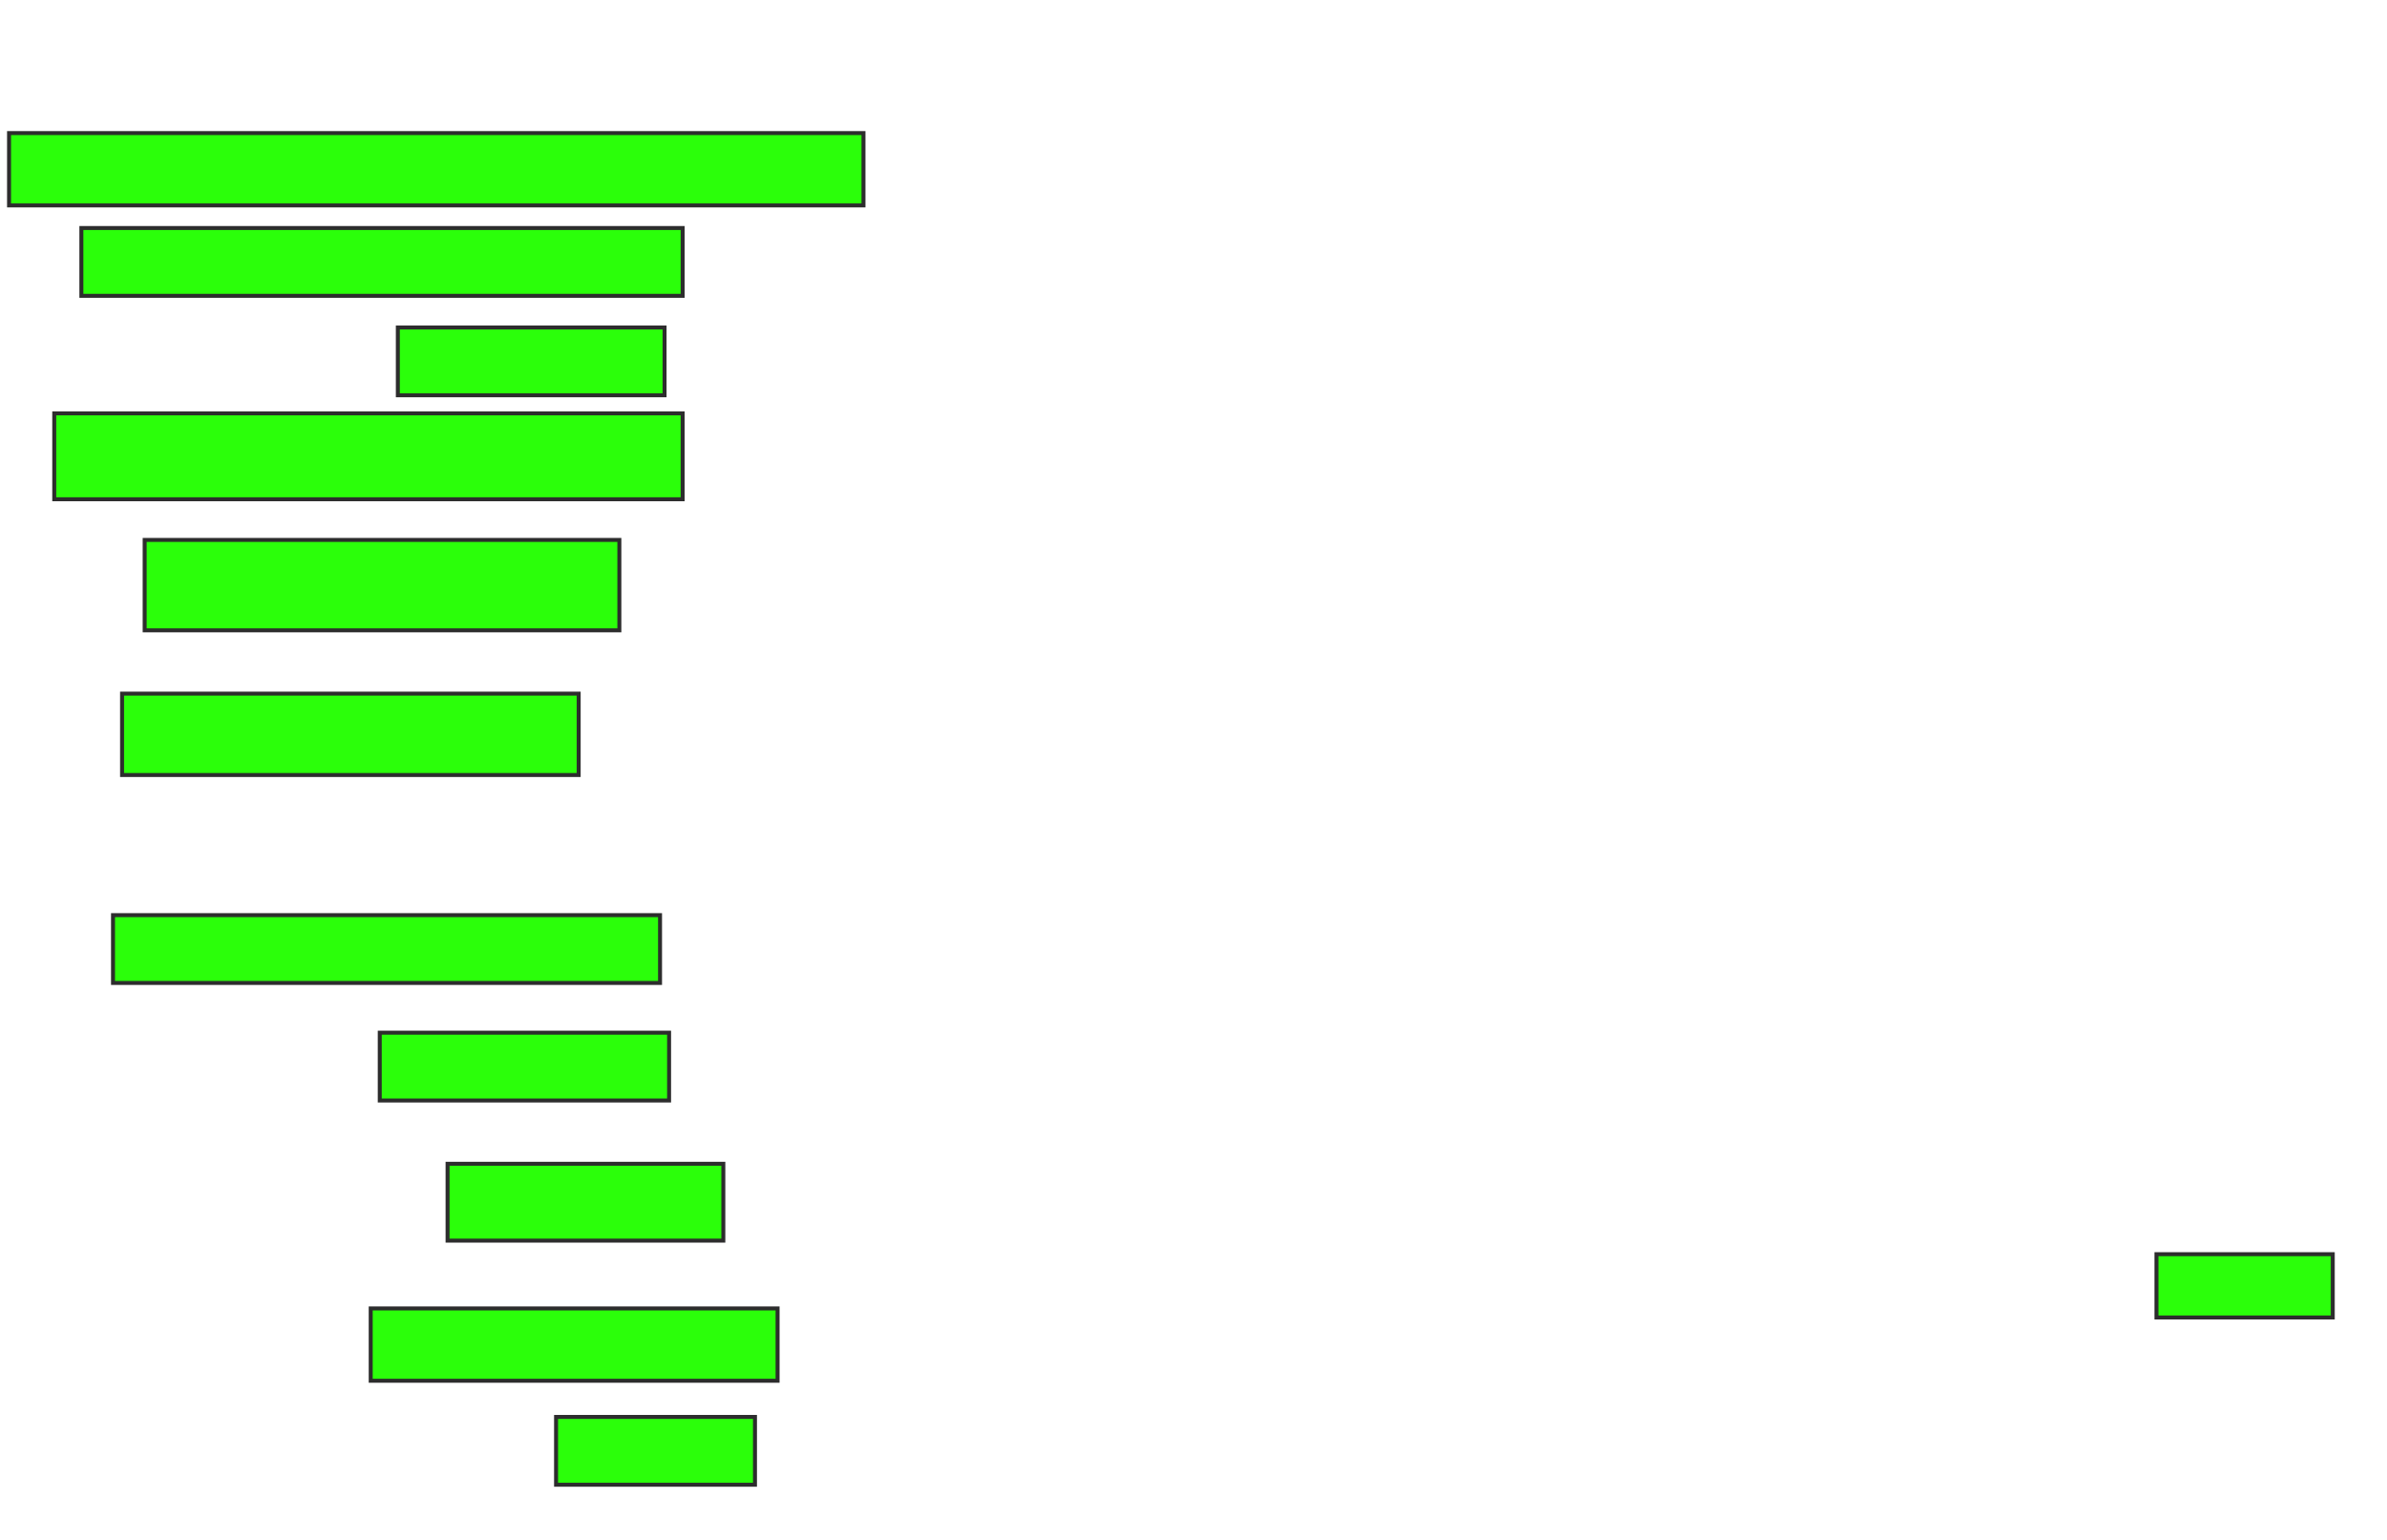 <svg height="387" width="600" xmlns="http://www.w3.org/2000/svg">
 <!-- Created with Image Occlusion Enhanced -->
 <g>
  <title>Labels</title>
 </g>
 <g>
  <title>Masks</title>
  
  <rect fill="#2bff0a" height="18.182" id="85827c1c84364c7a9432e564e9897fb4-ao-2" stroke="#2D2D2D" width="214.773" x="2.273" y="33.455"/>
  <rect fill="#2bff0a" height="17.045" id="85827c1c84364c7a9432e564e9897fb4-ao-3" stroke="#2D2D2D" width="151.136" x="20.455" y="57.318"/>
  <rect fill="#2bff0a" height="17.045" id="85827c1c84364c7a9432e564e9897fb4-ao-4" stroke="#2D2D2D" width="67.045" x="100" y="82.318"/>
  <rect fill="#2bff0a" height="21.591" id="85827c1c84364c7a9432e564e9897fb4-ao-5" stroke="#2D2D2D" width="157.955" x="13.636" y="103.909"/>
  <rect fill="#2bff0a" height="22.727" id="85827c1c84364c7a9432e564e9897fb4-ao-6" stroke="#2D2D2D" width="119.318" x="36.364" y="135.727"/>
  <rect fill="#2bff0a" height="20.455" id="85827c1c84364c7a9432e564e9897fb4-ao-7" stroke="#2D2D2D" width="114.773" x="30.682" y="174.364"/>
  <rect fill="#2bff0a" height="17.045" id="85827c1c84364c7a9432e564e9897fb4-ao-8" stroke="#2D2D2D" width="137.5" x="28.409" y="230.045"/>
  <rect fill="#2bff0a" height="17.045" id="85827c1c84364c7a9432e564e9897fb4-ao-9" stroke="#2D2D2D" width="72.727" x="95.455" y="259.591"/>
  <rect fill="#2bff0a" height="19.318" id="85827c1c84364c7a9432e564e9897fb4-ao-10" stroke="#2D2D2D" width="69.318" x="112.5" y="292.545"/>
  <rect fill="#2bff0a" height="18.182" id="85827c1c84364c7a9432e564e9897fb4-ao-11" stroke="#2D2D2D" width="102.273" x="93.182" y="328.909"/>
  <rect fill="#2bff0a" height="17.045" id="85827c1c84364c7a9432e564e9897fb4-ao-12" stroke="#2D2D2D" width="50" x="139.773" y="356.182"/>
  <rect fill="#2bff0a" height="15.909" id="85827c1c84364c7a9432e564e9897fb4-ao-13" stroke="#2D2D2D" width="44.318" x="542.045" y="315.273"/>
 </g>
</svg>